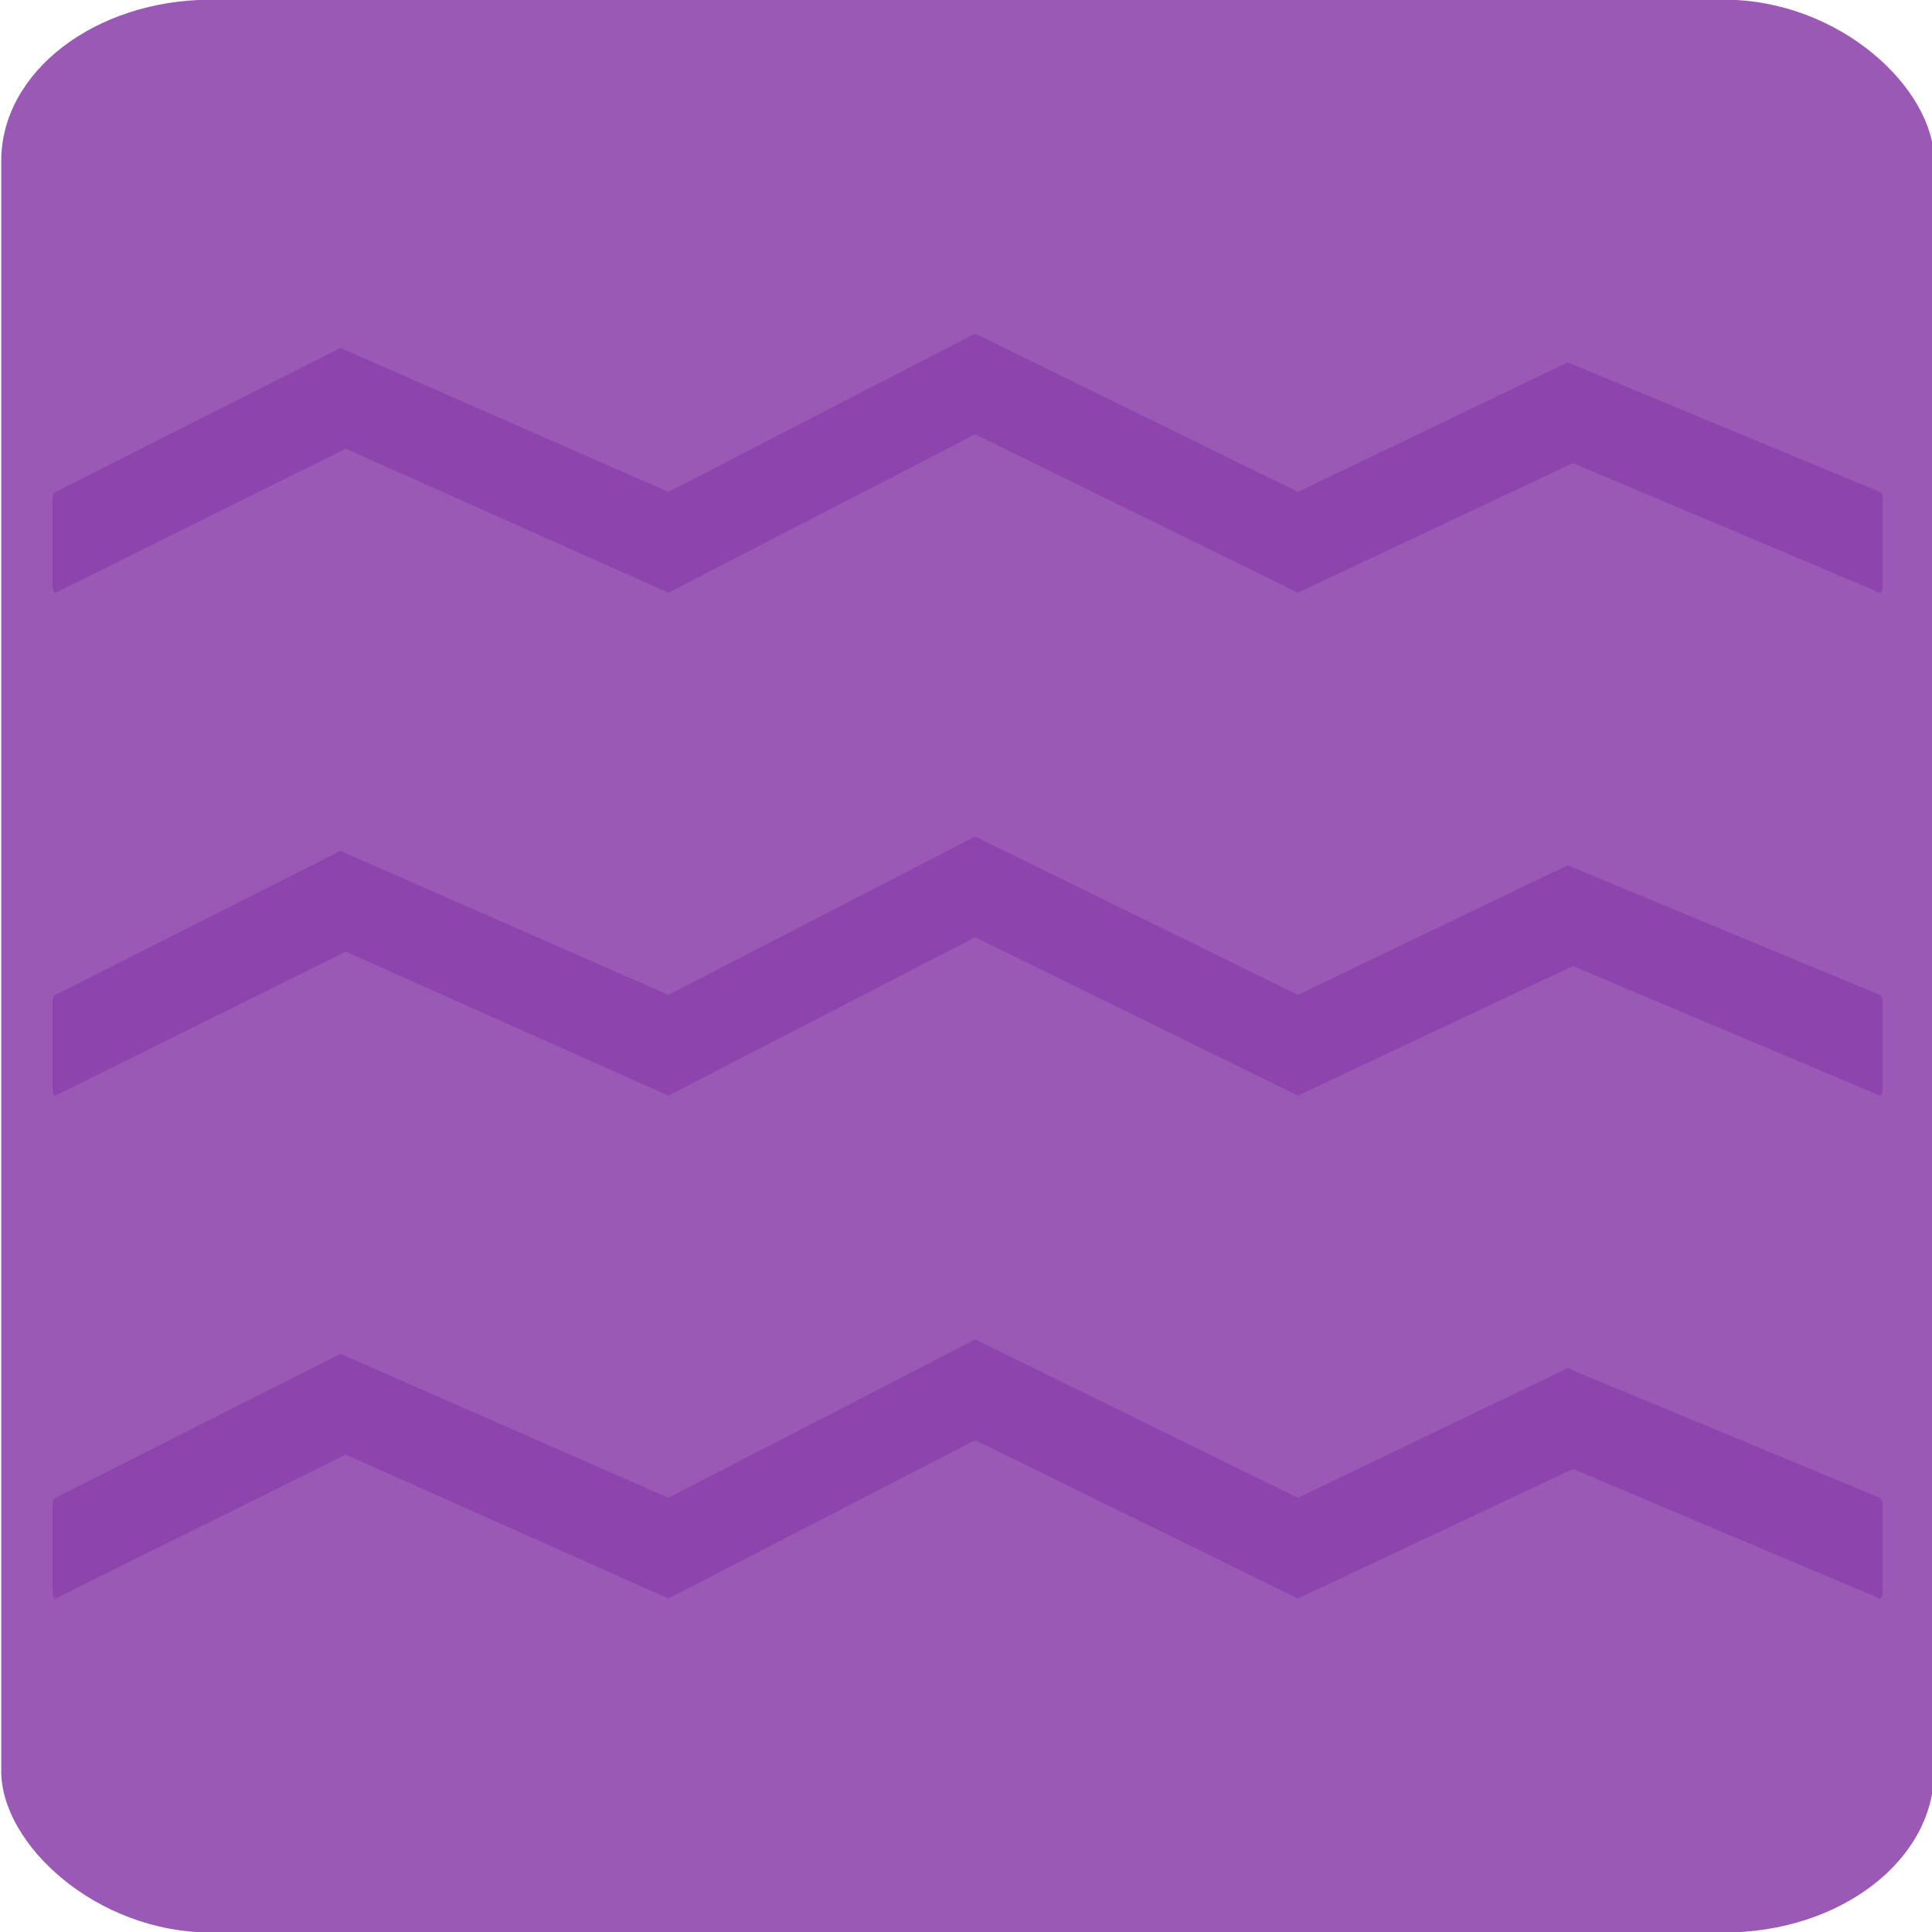 <?xml version="1.0" encoding="UTF-8" standalone="no"?>
<!-- Created with Inkscape (http://www.inkscape.org/) -->

<svg
   xmlns:dc="http://purl.org/dc/elements/1.1/"
   xmlns:cc="http://creativecommons.org/ns#"
   xmlns:rdf="http://www.w3.org/1999/02/22-rdf-syntax-ns#"
   xmlns:svg="http://www.w3.org/2000/svg"
   xmlns="http://www.w3.org/2000/svg"
   xmlns:sodipodi="http://sodipodi.sourceforge.net/DTD/sodipodi-0.dtd"
   xmlns:inkscape="http://www.inkscape.org/namespaces/inkscape"
   width="200mm"
   height="200mm"
   viewBox="0 0 200 200"
   version="1.1"
   id="svg8"
   sodipodi:docname="news.svg"
   inkscape:version="0.92.3 (2405546, 2018-03-11)">
  <defs
     id="defs2" />
  <sodipodi:namedview
     id="base"
     pagecolor="#ffffff"
     bordercolor="#666666"
     borderopacity="1.0"
     inkscape:pageopacity="0.0"
     inkscape:pageshadow="2"
     inkscape:zoom="0.42184269"
     inkscape:cx="-138.05016"
     inkscape:cy="237.96141"
     inkscape:document-units="mm"
     inkscape:current-layer="layer1"
     showgrid="false"
     inkscape:object-paths="true"
     inkscape:snap-intersection-paths="true"
     inkscape:snap-smooth-nodes="true"
     inkscape:pagecheckerboard="true"
     fit-margin-top="0"
     fit-margin-left="0"
     fit-margin-right="0"
     fit-margin-bottom="0"
     inkscape:window-width="1920"
     inkscape:window-height="1056"
     inkscape:window-x="0"
     inkscape:window-y="24"
     inkscape:window-maximized="1"
     inkscape:snap-nodes="true"
     inkscape:snap-midpoints="true" />
  <g
     inkscape:label="Layer 1"
     inkscape:groupmode="layer"
     id="layer1"
     transform="translate(-182.683,139.103)">
    <g
       id="g1870"
       transform="matrix(1.031,0,0,1.031,-113.526,-64.048)">
      <rect
         ry="16.173"
         rx="21.094"
         y="-72.83"
         x="287.427"
         height="194.07"
         width="194.07"
         id="rect1439"
         style="opacity:1;fill:#9b59b6;fill-opacity:1;fill-rule:nonzero;stroke:none;stroke-width:4.19;stroke-linejoin:miter;stroke-miterlimit:4;stroke-dasharray:none;stroke-opacity:1;paint-order:markers fill stroke" />
      <g
         transform="translate(-5.149,6.666)"
         id="g1863">
        <path
           style="opacity:1;fill:#8e44ad;fill-opacity:1;fill-rule:nonzero;stroke:none;stroke-width:1.405;stroke-linejoin:miter;stroke-miterlimit:4;stroke-dasharray:none;stroke-opacity:1;paint-order:markers fill stroke"
           d="m 298.026,70.923 28.608,-14.455 32.93,14.455 30.806,-15.901 32.399,15.901 27.088,-13.01 31.34,13.01 c 0.165,0.068 0.301,0.365 0.301,0.819 v 8.481 c 0,0.454 -0.134,0.819 -0.301,0.819 l -30.808,-13.01 -27.619,13.01 -32.399,-15.901 -30.806,15.901 -32.399,-14.455 -29.139,14.455 c -0.164,0.081 -0.301,-0.365 -0.301,-0.819 v -8.481 c 0,-0.454 0.134,-0.819 0.301,-0.819 z"
           id="rect1815"
           inkscape:connector-curvature="0"
           sodipodi:nodetypes="scccccsssscccccssss" />
        <path
           sodipodi:nodetypes="scccccsssscccccssss"
           inkscape:connector-curvature="0"
           id="path1818"
           d="M 298.026,20.426 326.634,5.97 359.564,20.426 390.37,4.525 422.769,20.426 449.857,7.416 481.196,20.426 c 0.165,0.068 0.301,0.365 0.301,0.819 v 8.481 c 0,0.454 -0.134,0.819 -0.301,0.819 l -30.808,-13.01 -27.619,13.01 -32.399,-15.901 -30.806,15.901 -32.399,-14.455 -29.139,14.455 c -0.164,0.081 -0.301,-0.365 -0.301,-0.819 v -8.481 c 0,-0.454 0.134,-0.819 0.301,-0.819 z"
           style="opacity:1;fill:#8e44ad;fill-opacity:1;fill-rule:nonzero;stroke:none;stroke-width:1.405;stroke-linejoin:miter;stroke-miterlimit:4;stroke-dasharray:none;stroke-opacity:1;paint-order:markers fill stroke" />
        <path
           style="opacity:1;fill:#8e44ad;fill-opacity:1;fill-rule:nonzero;stroke:none;stroke-width:1.405;stroke-linejoin:miter;stroke-miterlimit:4;stroke-dasharray:none;stroke-opacity:1;paint-order:markers fill stroke"
           d="m 298.026,-30.072 28.608,-14.455 32.93,14.455 30.806,-15.901 32.399,15.901 27.088,-13.01 31.34,13.01 c 0.165,0.068 0.301,0.365 0.301,0.819 v 8.481 c 0,0.454 -0.134,0.819 -0.301,0.819 l -30.808,-13.01 -27.619,13.01 -32.399,-15.901 -30.806,15.901 -32.399,-14.455 -29.139,14.455 c -0.164,0.081 -0.301,-0.365 -0.301,-0.819 v -8.481 c 0,-0.454 0.134,-0.819 0.301,-0.819 z"
           id="path1820"
           inkscape:connector-curvature="0"
           sodipodi:nodetypes="scccccsssscccccssss" />
      </g>
    </g>
    <g
       id="g933"
       transform="matrix(0.134,0,0,0.125,65.009,174.717)" />
  </g>
</svg>
